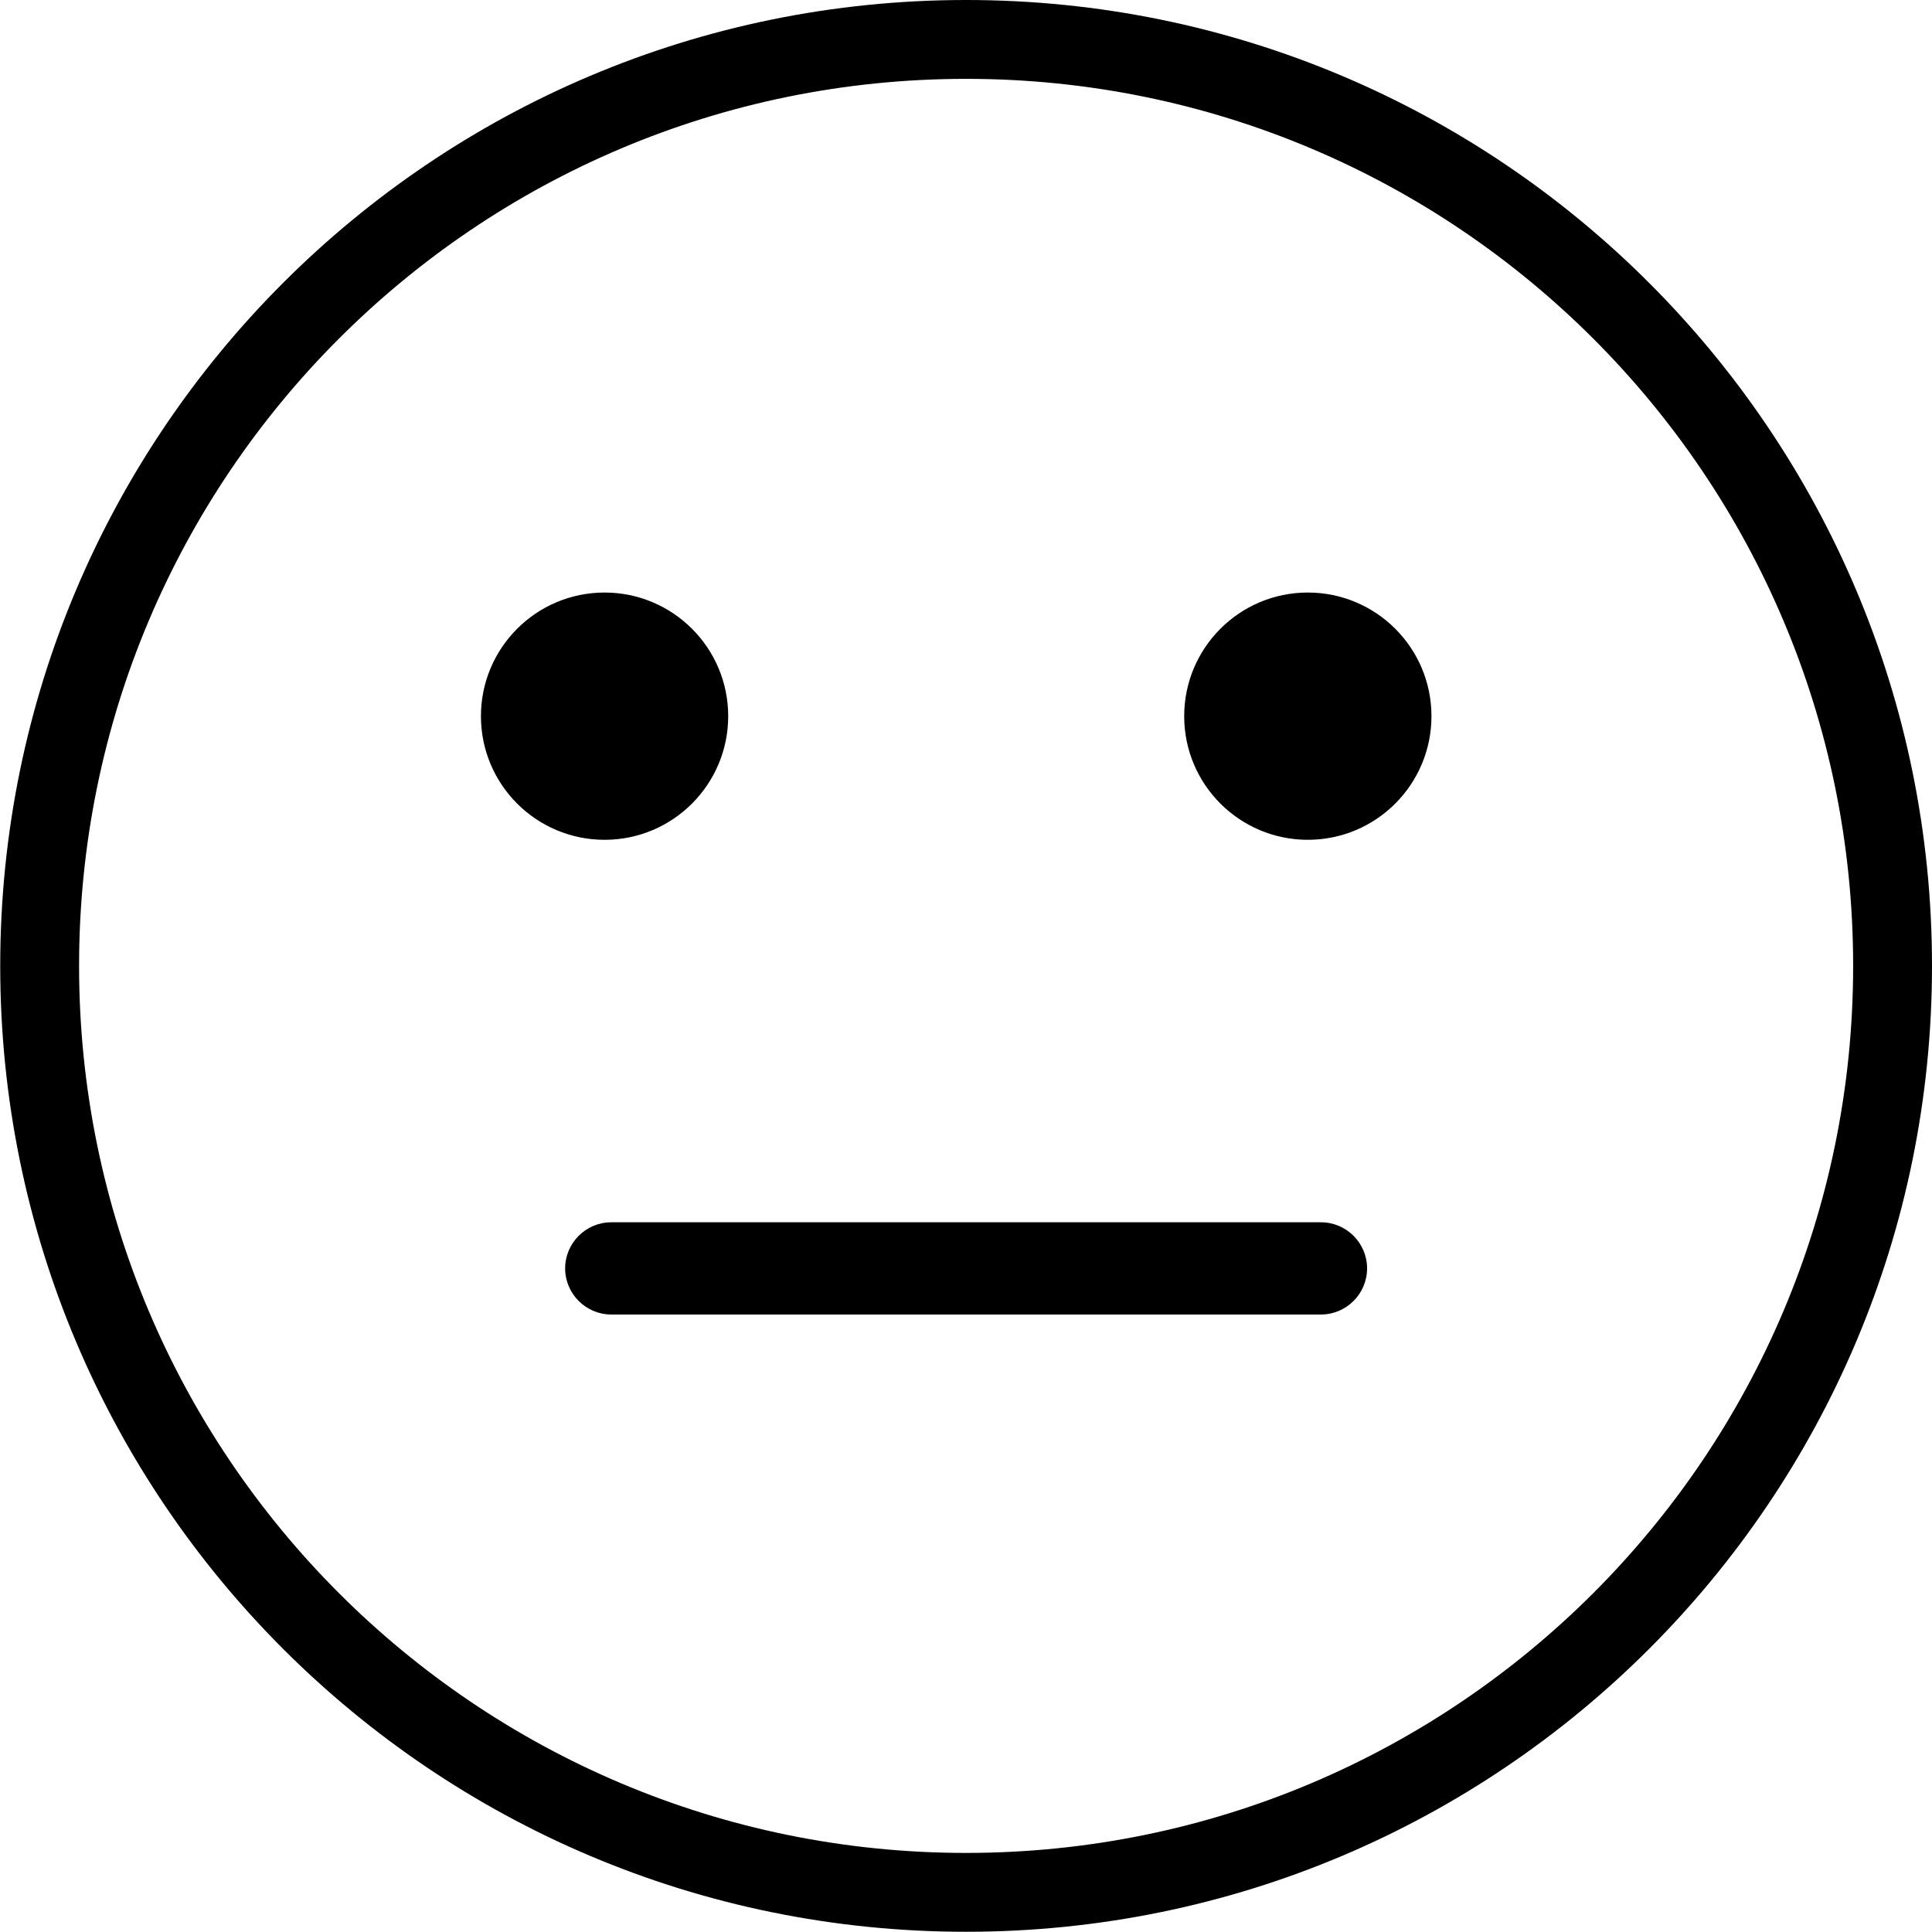 <?xml version="1.0" encoding="UTF-8"?>
<!DOCTYPE svg PUBLIC "-//W3C//DTD SVG 1.1//EN" "http://www.w3.org/Graphics/SVG/1.1/DTD/svg11.dtd">
<!-- Creator: CorelDRAW 2019 (64-Bit) -->
<svg xmlns="http://www.w3.org/2000/svg" xml:space="preserve" width="12.965mm" height="12.965mm" version="1.1" style="shape-rendering:geometricPrecision; text-rendering:geometricPrecision; image-rendering:optimizeQuality; fill-rule:evenodd; clip-rule:evenodd"
viewBox="0 0 86.73 86.73"
 xmlns:xlink="http://www.w3.org/1999/xlink"
 xmlns:xodm="http://www.corel.com/coreldraw/odm/2003">
 <defs>
  <style type="text/css">
   <![CDATA[
    .fil0 {fill:black}
   ]]>
  </style>
 </defs>
 <g id="Layer_x0020_1">
  <path class="fil0" d="M27.14 37.7c-3.06,0 -5.55,-2.48 -5.55,-5.55 0,-3.06 2.48,-5.55 5.55,-5.55 3.06,0 5.55,2.48 5.55,5.55 0,3.06 -2.48,5.55 -5.55,5.55zm0.3 17.17l31.86 0c1.14,0 2.07,0.93 2.07,2.07l0 0c0,1.14 -0.93,2.07 -2.07,2.07l-31.86 0c-1.14,0 -2.07,-0.93 -2.07,-2.07l0 0c0,-1.14 0.93,-2.07 2.07,-2.07zm15.93 -54.87c23.95,0 43.36,19.41 43.36,43.36 0,23.95 -19.41,43.36 -43.36,43.36 -23.95,0 -43.36,-19.41 -43.36,-43.36 0,-23.95 19.41,-43.36 43.36,-43.36zm0 3.54c21.99,0 39.82,17.83 39.82,39.82 0,21.99 -17.83,39.82 -39.82,39.82 -21.99,0 -39.82,-17.83 -39.82,-39.82 0,-21.99 17.83,-39.82 39.82,-39.82zm15.34 34.16c-3.06,0 -5.55,-2.48 -5.55,-5.55 0,-3.06 2.48,-5.55 5.55,-5.55 3.06,0 5.55,2.48 5.55,5.55 0,3.06 -2.48,5.55 -5.55,5.55z"/>
 </g>
</svg>
